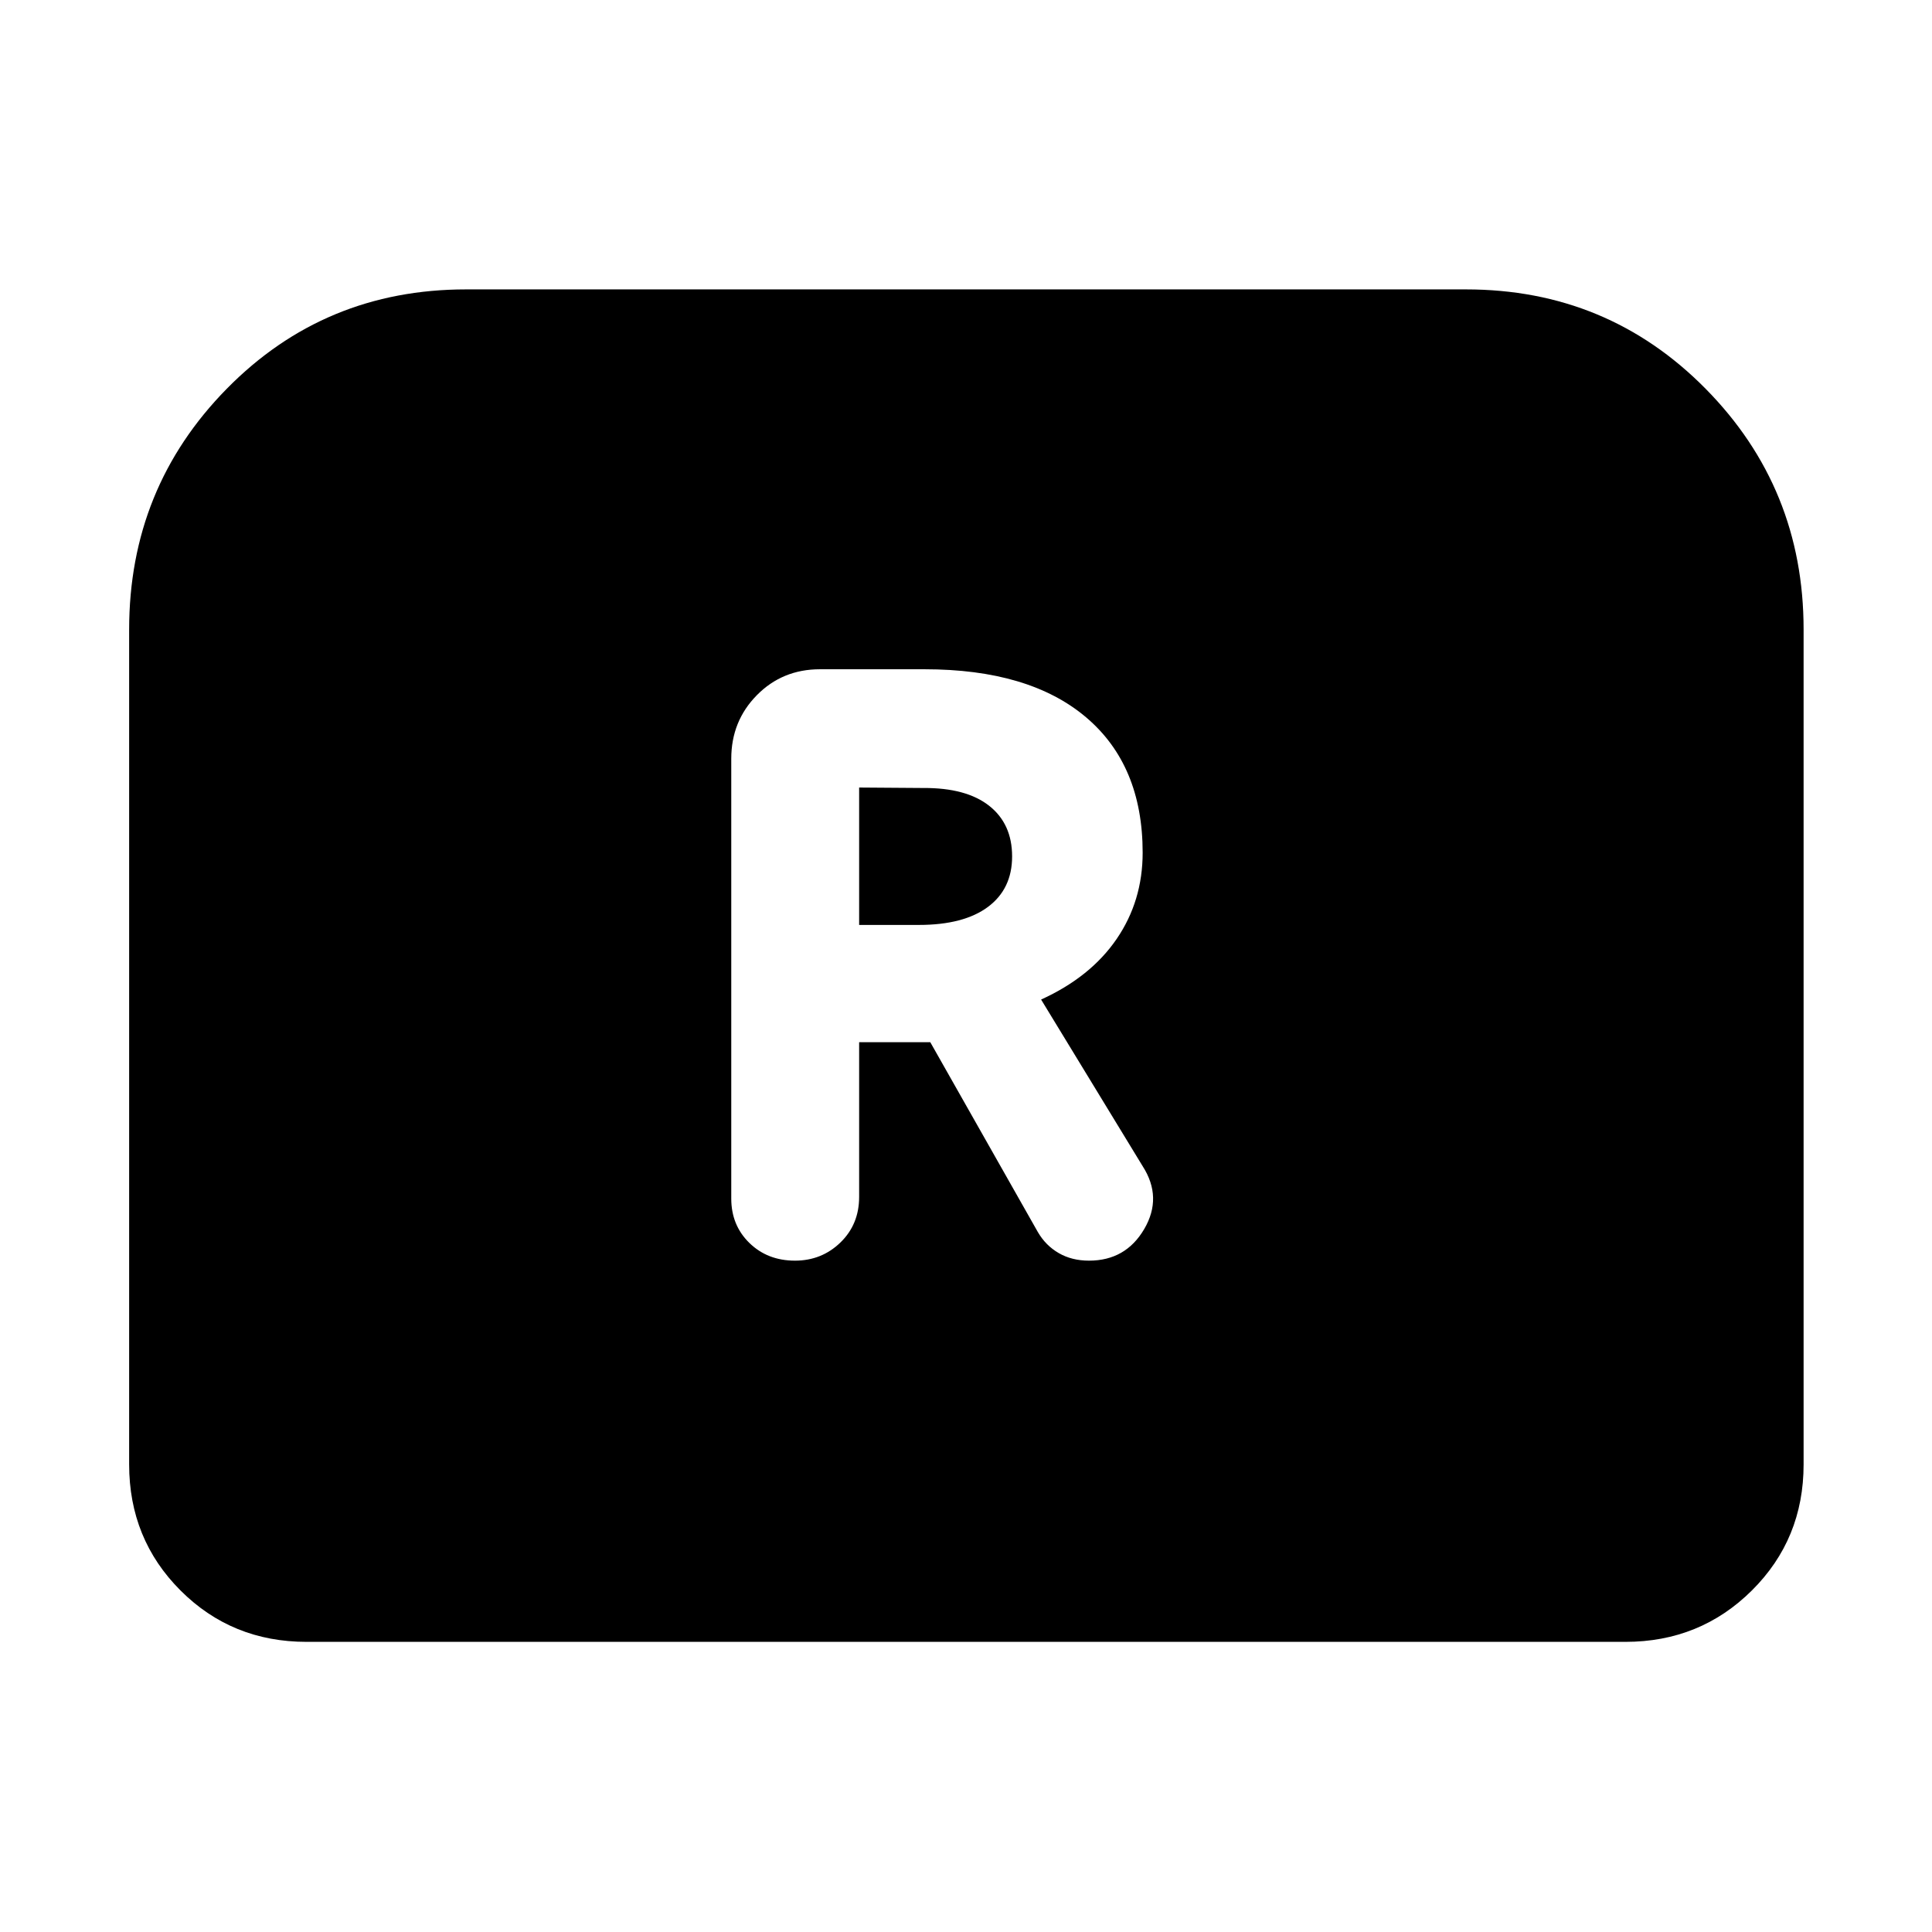 <svg xmlns="http://www.w3.org/2000/svg" height="40" viewBox="0 -960 960 960" width="40"><path d="M395.01-333.59q13.27 0 22.58-9.01 9.31-9.01 9.31-22.65v-76.89h35.35l53.45 94.34q3.89 6.7 10.38 10.45 6.49 3.76 15.04 3.76 18.24 0 27.44-15.71 9.19-15.71-.79-31.25l-50.45-82.78q24.59-11.19 37.53-30.1 12.93-18.9 12.93-42.89 0-43.46-28.17-67.3-28.18-23.83-80.18-23.83h-52q-18.66 0-31.36 12.89-12.71 12.89-12.71 31.56v218.57q0 13.26 9.01 22.05 9.01 8.79 22.64 8.79Zm31.89-166.82v-68.27l31.9.23q21.29-.14 32.7 8.83 11.41 8.98 11.41 25.17 0 16.15-12.01 25.09-12.02 8.95-34.33 8.95H426.9ZM64.17-232.32V-647.2q0-70.32 48.54-119.66t118.85-49.34h496.88q70.31 0 119.04 49.34 48.72 49.34 48.72 119.66v414.88q0 37.09-25.71 62.62-25.72 25.53-62.81 25.53H152.32q-37.09 0-62.62-25.53-25.53-25.53-25.53-62.62Z"/></svg>